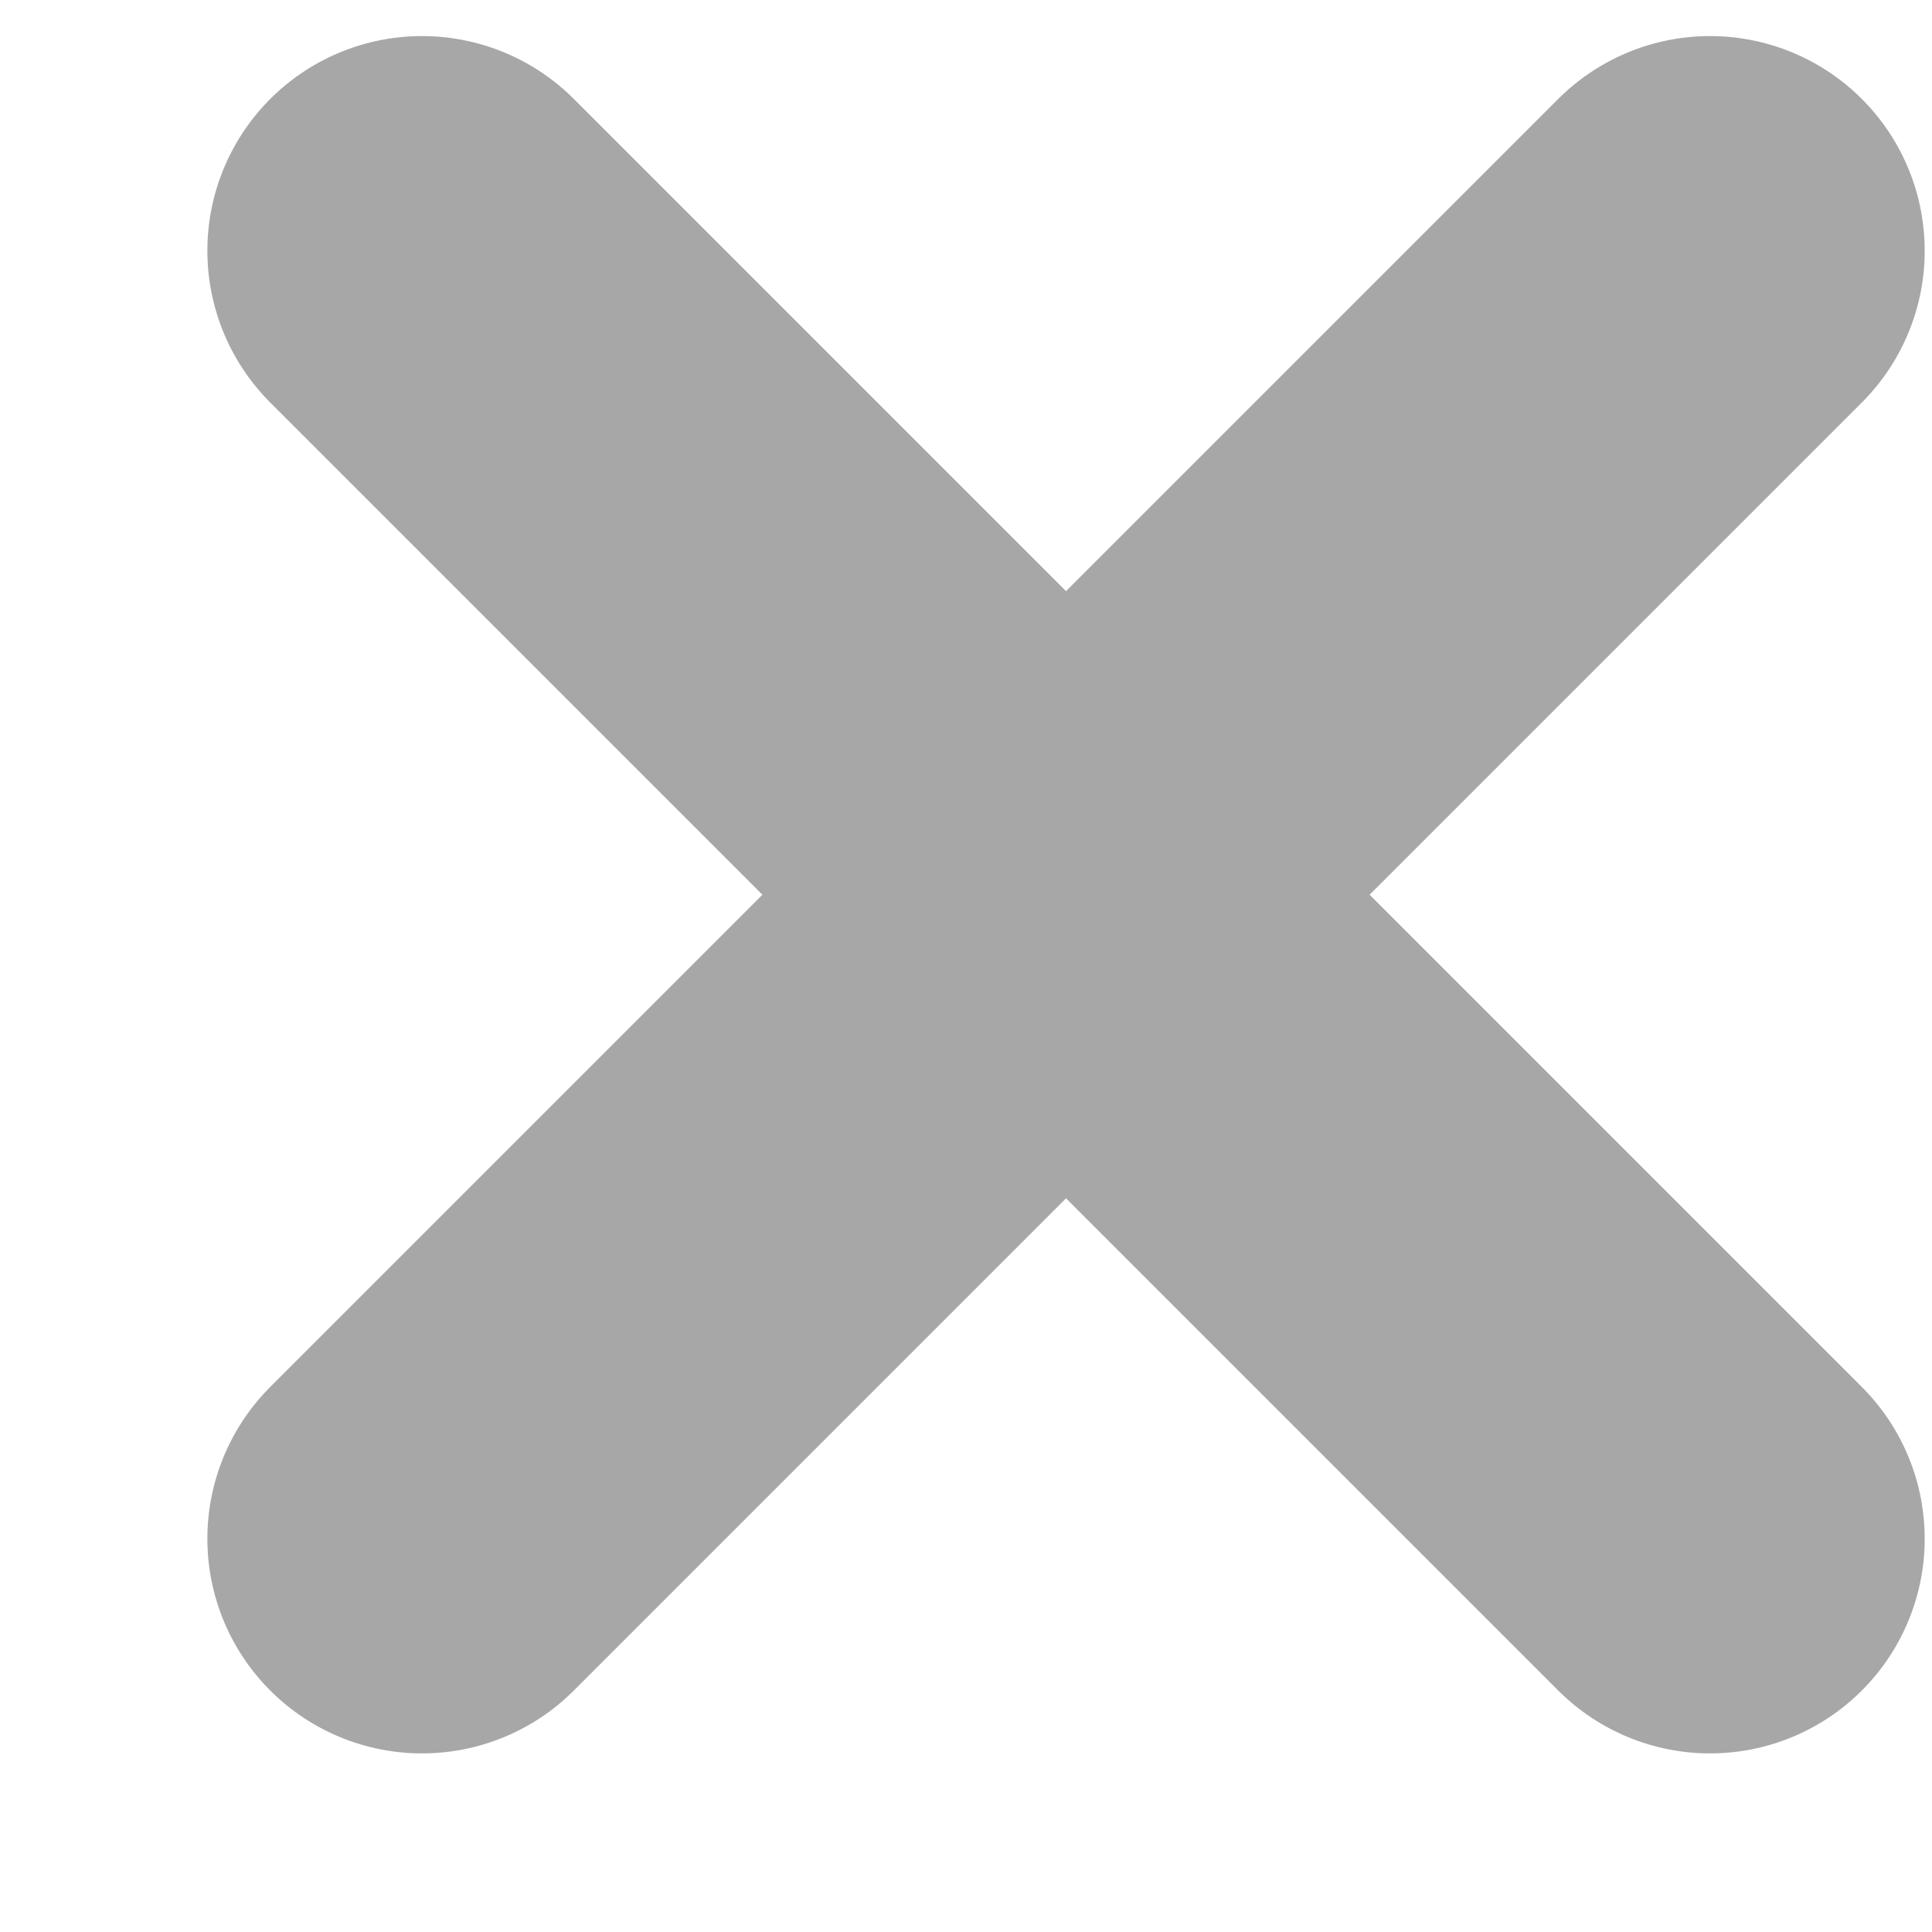 <svg width="9" height="9" viewBox="0 0 9 9" fill="none" xmlns="http://www.w3.org/2000/svg">
<path d="M7.966 1.168L1.966 7.168" stroke="#A7A7A7" stroke-width="2" stroke-linecap="round" stroke-linejoin="round"/>
<path d="M1.966 1.168L7.966 7.168" stroke="#A7A7A7" stroke-width="2" stroke-linecap="round" stroke-linejoin="round"/>
</svg>

